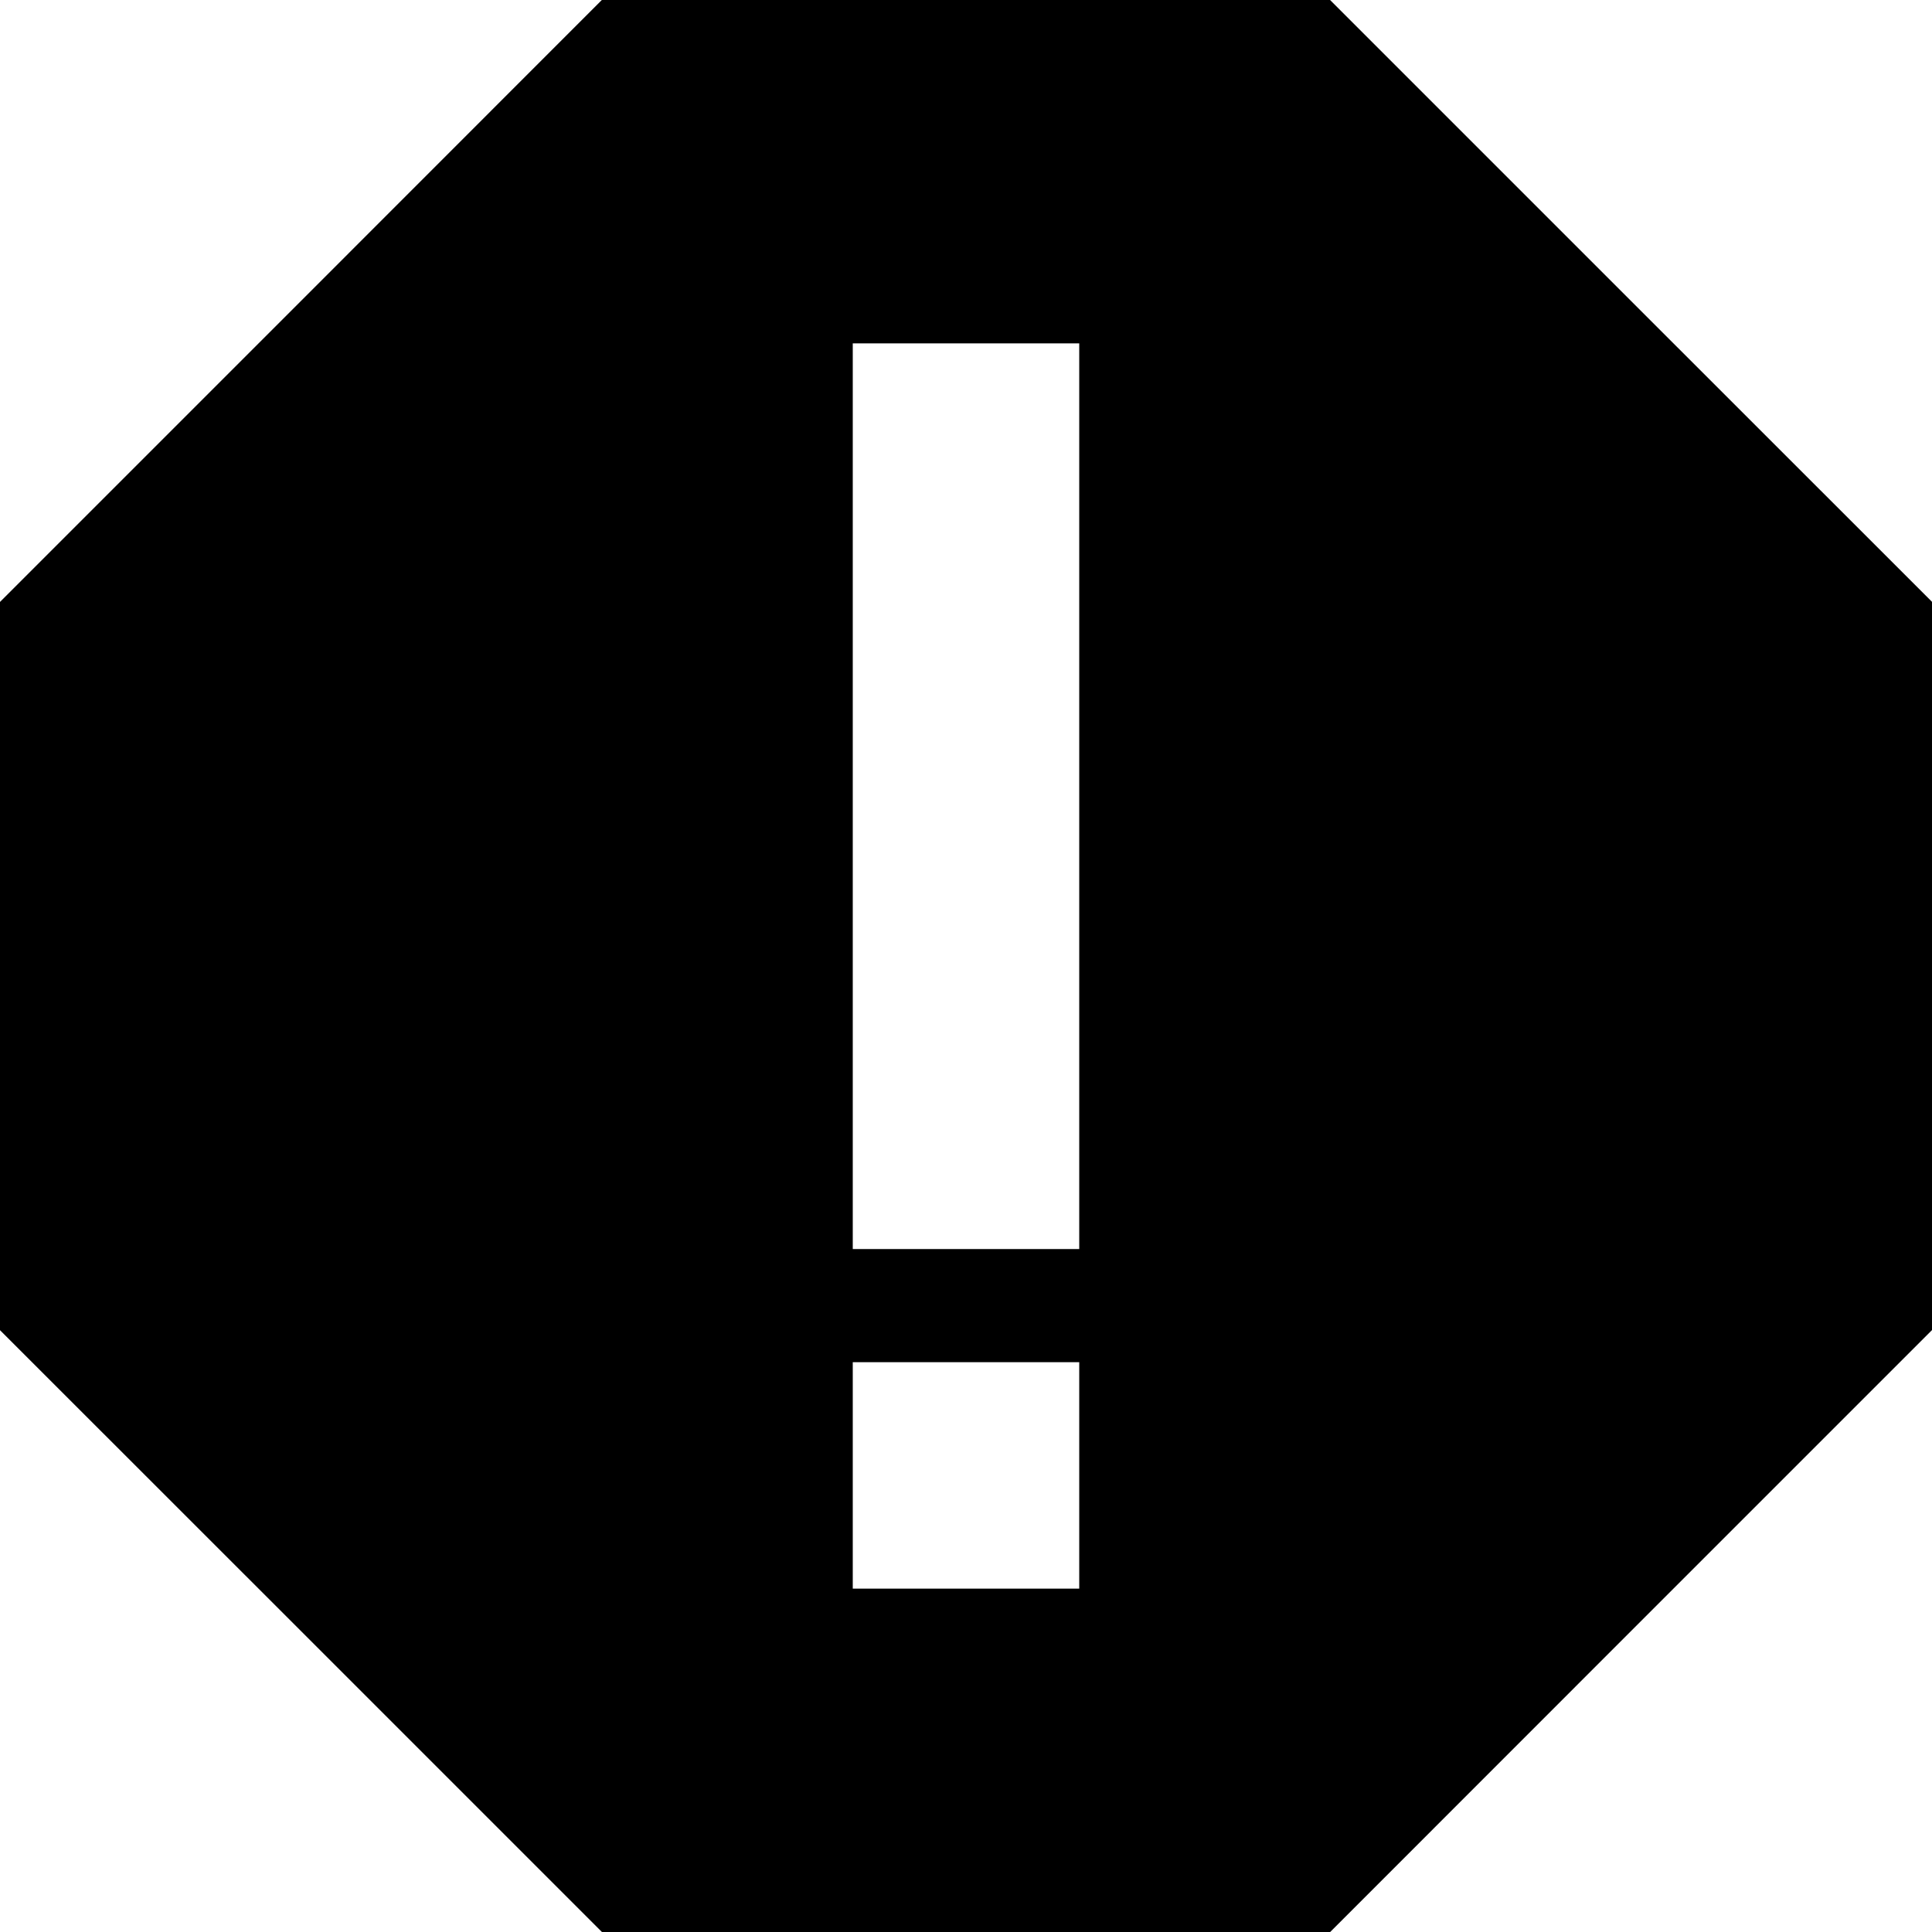 <svg  viewBox="0 0 18 18"  xmlns="http://www.w3.org/2000/svg" id='info2'>
<path fill-rule="evenodd" clip-rule="evenodd" d="M2.804 2.804L0 5.608V9V12.393L2.804 15.196L5.608 18H9H12.393L15.196 15.196L18 12.392V9V5.607L15.196 2.804L12.392 0H9H5.607L2.804 2.804ZM10.055 7.418V11.637H9H7.945V7.418V3.199H9H10.055V7.418ZM10.055 13.746V14.801H9H7.945V13.746V12.691H9H10.055V13.746Z" />
</svg>
